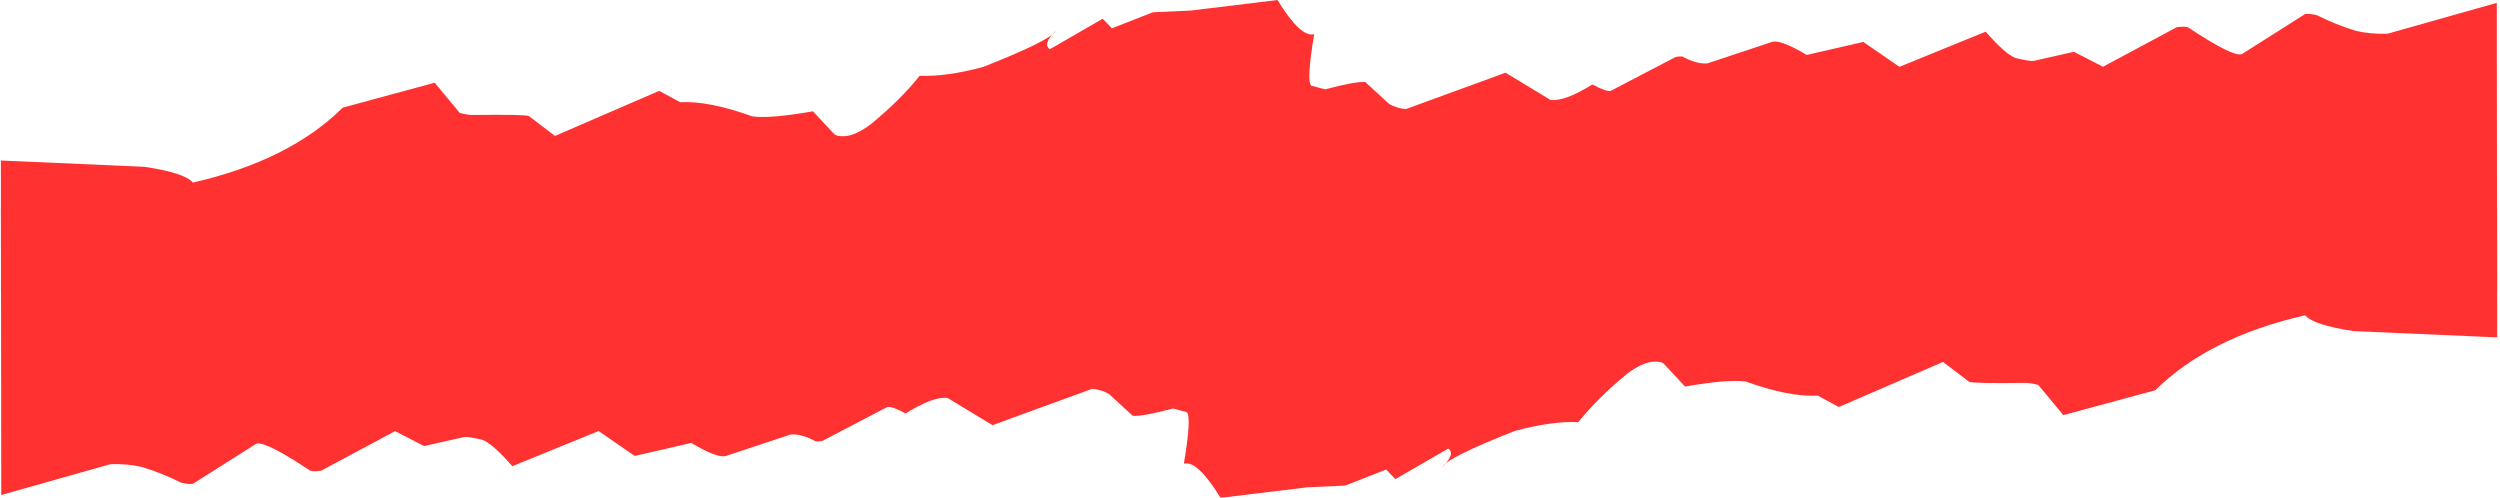 <svg xmlns="http://www.w3.org/2000/svg" xmlns:xlink="http://www.w3.org/1999/xlink" width="1505" zoomAndPan="magnify" viewBox="0 0 1128.75 225" height="300" preserveAspectRatio="xMidYMid meet" version="1.0"><defs><clipPath id="d0e03ae880"><path d="M 0.117 93.367 L 1127.75 93.367 L 1127.75 224.586 L 0.117 224.586 Z M 0.117 93.367 " clip-rule="nonzero"/></clipPath><clipPath id="addfa90b66"><path d="M 0 0.023 L 1127.75 0.023 L 1127.75 131.246 L 0 131.246 Z M 0 0.023 " clip-rule="nonzero"/></clipPath></defs><g clip-path="url(#d0e03ae880)"><path fill="#ff3131" d="M 163.066 31.621 L 163.559 32.492 C 168.531 35.539 175.207 37.355 183.582 37.938 C 190.008 46.688 195.258 51.445 199.328 52.219 C 201.68 52.617 205.93 51.367 212.074 48.469 C 215.027 57.273 217.715 62.258 220.137 63.43 C 235.402 64.293 253.164 60.16 273.422 51.027 L 297.832 51.367 C 302.582 52.676 312.09 54.094 326.359 55.625 L 338.746 63.91 C 341.062 64.57 344.227 63.945 348.234 62.035 C 349.621 63.82 353.203 65.695 358.98 67.66 L 374.938 60.035 L 383.66 65.285 L 402.809 63.098 L 429.746 76.594 L 447.809 70.824 C 456.305 72.324 463.691 72.465 469.961 71.246 L 482.469 80.824 C 483.598 79.543 503.672 84.691 542.691 96.266 L 547.328 85.363 C 552.16 83.293 557.133 83.926 562.242 87.266 L 559.992 82.863 L 573.113 92.438 C 575.41 87.547 579.262 85.371 584.672 85.914 L 593.043 94.051 C 603.719 86.91 610.188 83.305 612.449 83.238 L 613.691 83.055 C 615.258 84.395 617.879 85.52 621.566 86.43 C 624.953 87.035 628.371 87.324 631.812 87.289 C 639.543 87.215 650.414 85.426 664.43 81.926 C 668.102 80.738 674.395 76.867 683.309 70.305 C 709.383 68.285 726.754 70.285 735.418 76.301 L 766.27 55.59 C 767.465 75.75 774.719 89.039 788.035 95.449 C 819.238 86.812 841.434 85.438 854.625 91.328 L 876.457 85.328 L 884.328 93.332 C 902.508 88.75 911.848 86.68 912.344 87.117 C 921.59 95.129 940.543 98.652 969.195 97.684 L 978.816 96.934 L 994.203 83.656 C 1009.637 92.105 1054.043 89.793 1127.422 76.723 L 1127.469 152.324 L 1062.613 149.48 C 1050.461 147.641 1043.184 145.266 1040.793 142.355 C 1011.746 148.977 989.195 160.254 973.133 176.188 L 931.594 187.434 L 920.309 173.816 C 918.559 173.32 916.773 173.008 914.961 172.875 C 898.766 173.082 890.129 172.914 889.047 172.371 L 877.277 163.418 L 830.219 183.773 L 820.75 178.625 C 812.25 179.125 801.402 177 788.199 172.254 C 782.906 171.504 773.777 172.262 760.809 174.527 L 751.207 164.23 C 750.434 163.539 749.043 163.227 747.035 163.285 C 743.719 163.285 739.609 165.082 734.711 168.676 C 725.602 176.195 718.242 183.496 712.645 190.57 C 704.543 190.254 694.973 191.586 683.934 194.574 C 663.617 202.57 652.707 208 651.195 210.863 C 655.23 206.93 656.137 204.156 653.91 202.531 L 629.992 216.332 L 625.852 212 L 607.328 219.246 L 590.312 220.012 L 551.07 224.777 C 544.09 213.367 538.57 208.227 534.508 209.363 C 536.863 195.41 537.32 187.66 535.879 186.121 L 529.57 184.438 C 520.375 186.91 514.324 188.008 511.414 187.723 L 500.754 177.914 C 498.383 176.539 495.832 175.746 493.098 175.535 L 448.113 191.965 L 427.832 179.676 C 423.684 179.09 417.367 181.418 408.883 186.656 C 404.836 184.469 402.094 183.5 400.656 183.742 L 371.301 199.066 C 370.312 199.27 369.312 199.344 368.305 199.281 C 364.031 196.941 360.254 195.902 356.973 196.172 L 327.449 205.973 C 324.641 206.422 319.535 204.426 312.125 199.977 L 286.566 205.855 L 270.273 194.605 L 231.328 210.492 C 225.211 203.527 220.699 199.555 217.789 198.582 C 213.602 197.551 210.863 197.129 209.578 197.312 L 191.488 201.398 L 178.367 194.652 L 145.074 212.488 C 142.859 212.832 141.18 212.832 140.031 212.488 C 126.535 203.516 118.43 199.461 115.719 200.324 L 87.098 218.445 C 85.77 218.66 83.953 218.469 81.641 217.863 C 76.047 215.035 70.25 212.711 64.254 210.887 C 60.129 209.867 55.352 209.426 49.922 209.555 L 0.57 223.492 L 0.383 55.133 L 29.742 43.32 L 50.793 56.309 L 85.695 54.715 C 93.918 52.031 103.613 47.977 114.789 42.551 Z M 163.066 31.621 " fill-opacity="1" fill-rule="nonzero"/></g><g clip-path="url(#addfa90b66)"><path fill="#ff3131" d="M 964.801 193.164 L 964.309 192.297 C 959.336 189.25 952.66 187.434 944.285 186.848 C 937.859 178.102 932.609 173.34 928.539 172.57 C 926.188 172.172 921.938 173.422 915.793 176.32 C 912.84 167.516 910.152 162.527 907.73 161.355 C 892.465 160.496 874.703 164.629 854.445 173.762 L 830.035 173.422 C 825.285 172.113 815.777 170.695 801.508 169.16 L 789.121 160.875 C 786.805 160.219 783.641 160.844 779.633 162.75 C 778.246 160.965 774.664 159.094 768.887 157.129 L 752.93 164.754 L 744.207 159.504 L 725.059 161.691 L 698.121 148.195 L 680.059 153.965 C 671.562 152.465 664.176 152.324 657.906 153.539 L 645.398 143.965 C 644.27 145.246 624.195 140.098 585.176 128.52 L 580.539 139.426 C 575.707 141.496 570.734 140.859 565.625 137.52 L 567.875 141.926 L 554.754 132.352 C 552.457 137.242 548.605 139.418 543.195 138.875 L 534.824 130.734 C 524.148 137.875 517.68 141.48 515.418 141.551 L 514.176 141.73 C 512.609 140.391 509.988 139.266 506.301 138.359 C 502.914 137.75 499.496 137.465 496.055 137.5 C 488.324 137.574 477.453 139.363 463.438 142.863 C 459.766 144.047 453.473 147.922 444.559 154.484 C 418.484 156.5 401.113 154.504 392.449 148.488 L 361.598 169.199 C 360.402 149.039 353.148 135.75 339.832 129.336 C 308.629 137.977 286.434 139.352 273.242 133.461 L 251.41 139.461 L 243.539 131.457 C 225.359 136.035 216.02 138.109 215.523 137.672 C 206.277 129.66 187.324 126.137 158.672 127.102 L 149.051 127.852 L 133.664 141.133 C 118.23 132.684 73.824 134.992 0.445 148.066 L 0.398 72.465 L 65.254 75.309 C 77.406 77.145 84.684 79.52 87.074 82.434 C 116.121 75.812 138.672 64.535 154.734 48.602 L 196.273 37.355 L 207.559 50.973 C 209.309 51.469 211.094 51.781 212.906 51.914 C 229.102 51.707 237.738 51.875 238.82 52.418 L 250.59 61.371 L 297.648 41.016 L 307.117 46.16 C 315.617 45.664 326.465 47.785 339.668 52.535 C 344.961 53.285 354.09 52.527 367.059 50.258 L 376.66 60.559 C 377.434 61.246 378.824 61.562 380.832 61.504 C 384.148 61.504 388.258 59.707 393.156 56.113 C 402.266 48.59 409.625 41.293 415.223 34.219 C 423.324 34.535 432.895 33.199 443.934 30.215 C 464.25 22.219 475.164 16.789 476.672 13.926 C 472.637 17.855 471.73 20.633 473.957 22.254 L 497.875 8.457 L 502.02 12.789 L 520.539 5.543 L 537.555 4.773 L 576.797 0.012 C 583.777 11.422 589.297 16.559 593.359 15.426 C 591.004 29.379 590.547 37.125 591.988 38.668 L 598.297 40.352 C 607.492 37.879 613.543 36.781 616.453 37.062 L 627.113 46.875 C 629.484 48.25 632.035 49.043 634.77 49.25 L 679.754 32.824 L 700.035 45.113 C 704.184 45.695 710.5 43.371 718.984 38.133 C 723.031 40.32 725.773 41.289 727.211 41.043 L 756.566 25.723 C 757.555 25.52 758.555 25.445 759.562 25.504 C 763.836 27.848 767.613 28.887 770.895 28.617 L 800.418 18.812 C 803.227 18.363 808.332 20.363 815.742 24.812 L 841.301 18.934 L 857.594 30.18 L 896.539 14.297 C 902.656 21.262 907.168 25.23 910.078 26.207 C 914.266 27.238 917.004 27.66 918.289 27.473 L 936.379 23.387 L 949.5 30.137 L 982.793 12.297 C 985.008 11.957 986.688 11.957 987.836 12.297 C 1001.332 21.273 1009.438 25.328 1012.148 24.465 L 1040.77 6.34 C 1042.098 6.125 1043.914 6.32 1046.227 6.922 C 1051.82 9.75 1057.617 12.078 1063.613 13.902 C 1067.738 14.922 1072.516 15.363 1077.945 15.234 L 1127.297 1.297 L 1127.484 169.656 L 1098.125 181.469 L 1077.074 168.48 L 1042.172 170.074 C 1033.949 172.758 1024.254 176.812 1013.078 182.238 Z M 964.801 193.164 " fill-opacity="1" fill-rule="nonzero"/></g></svg>